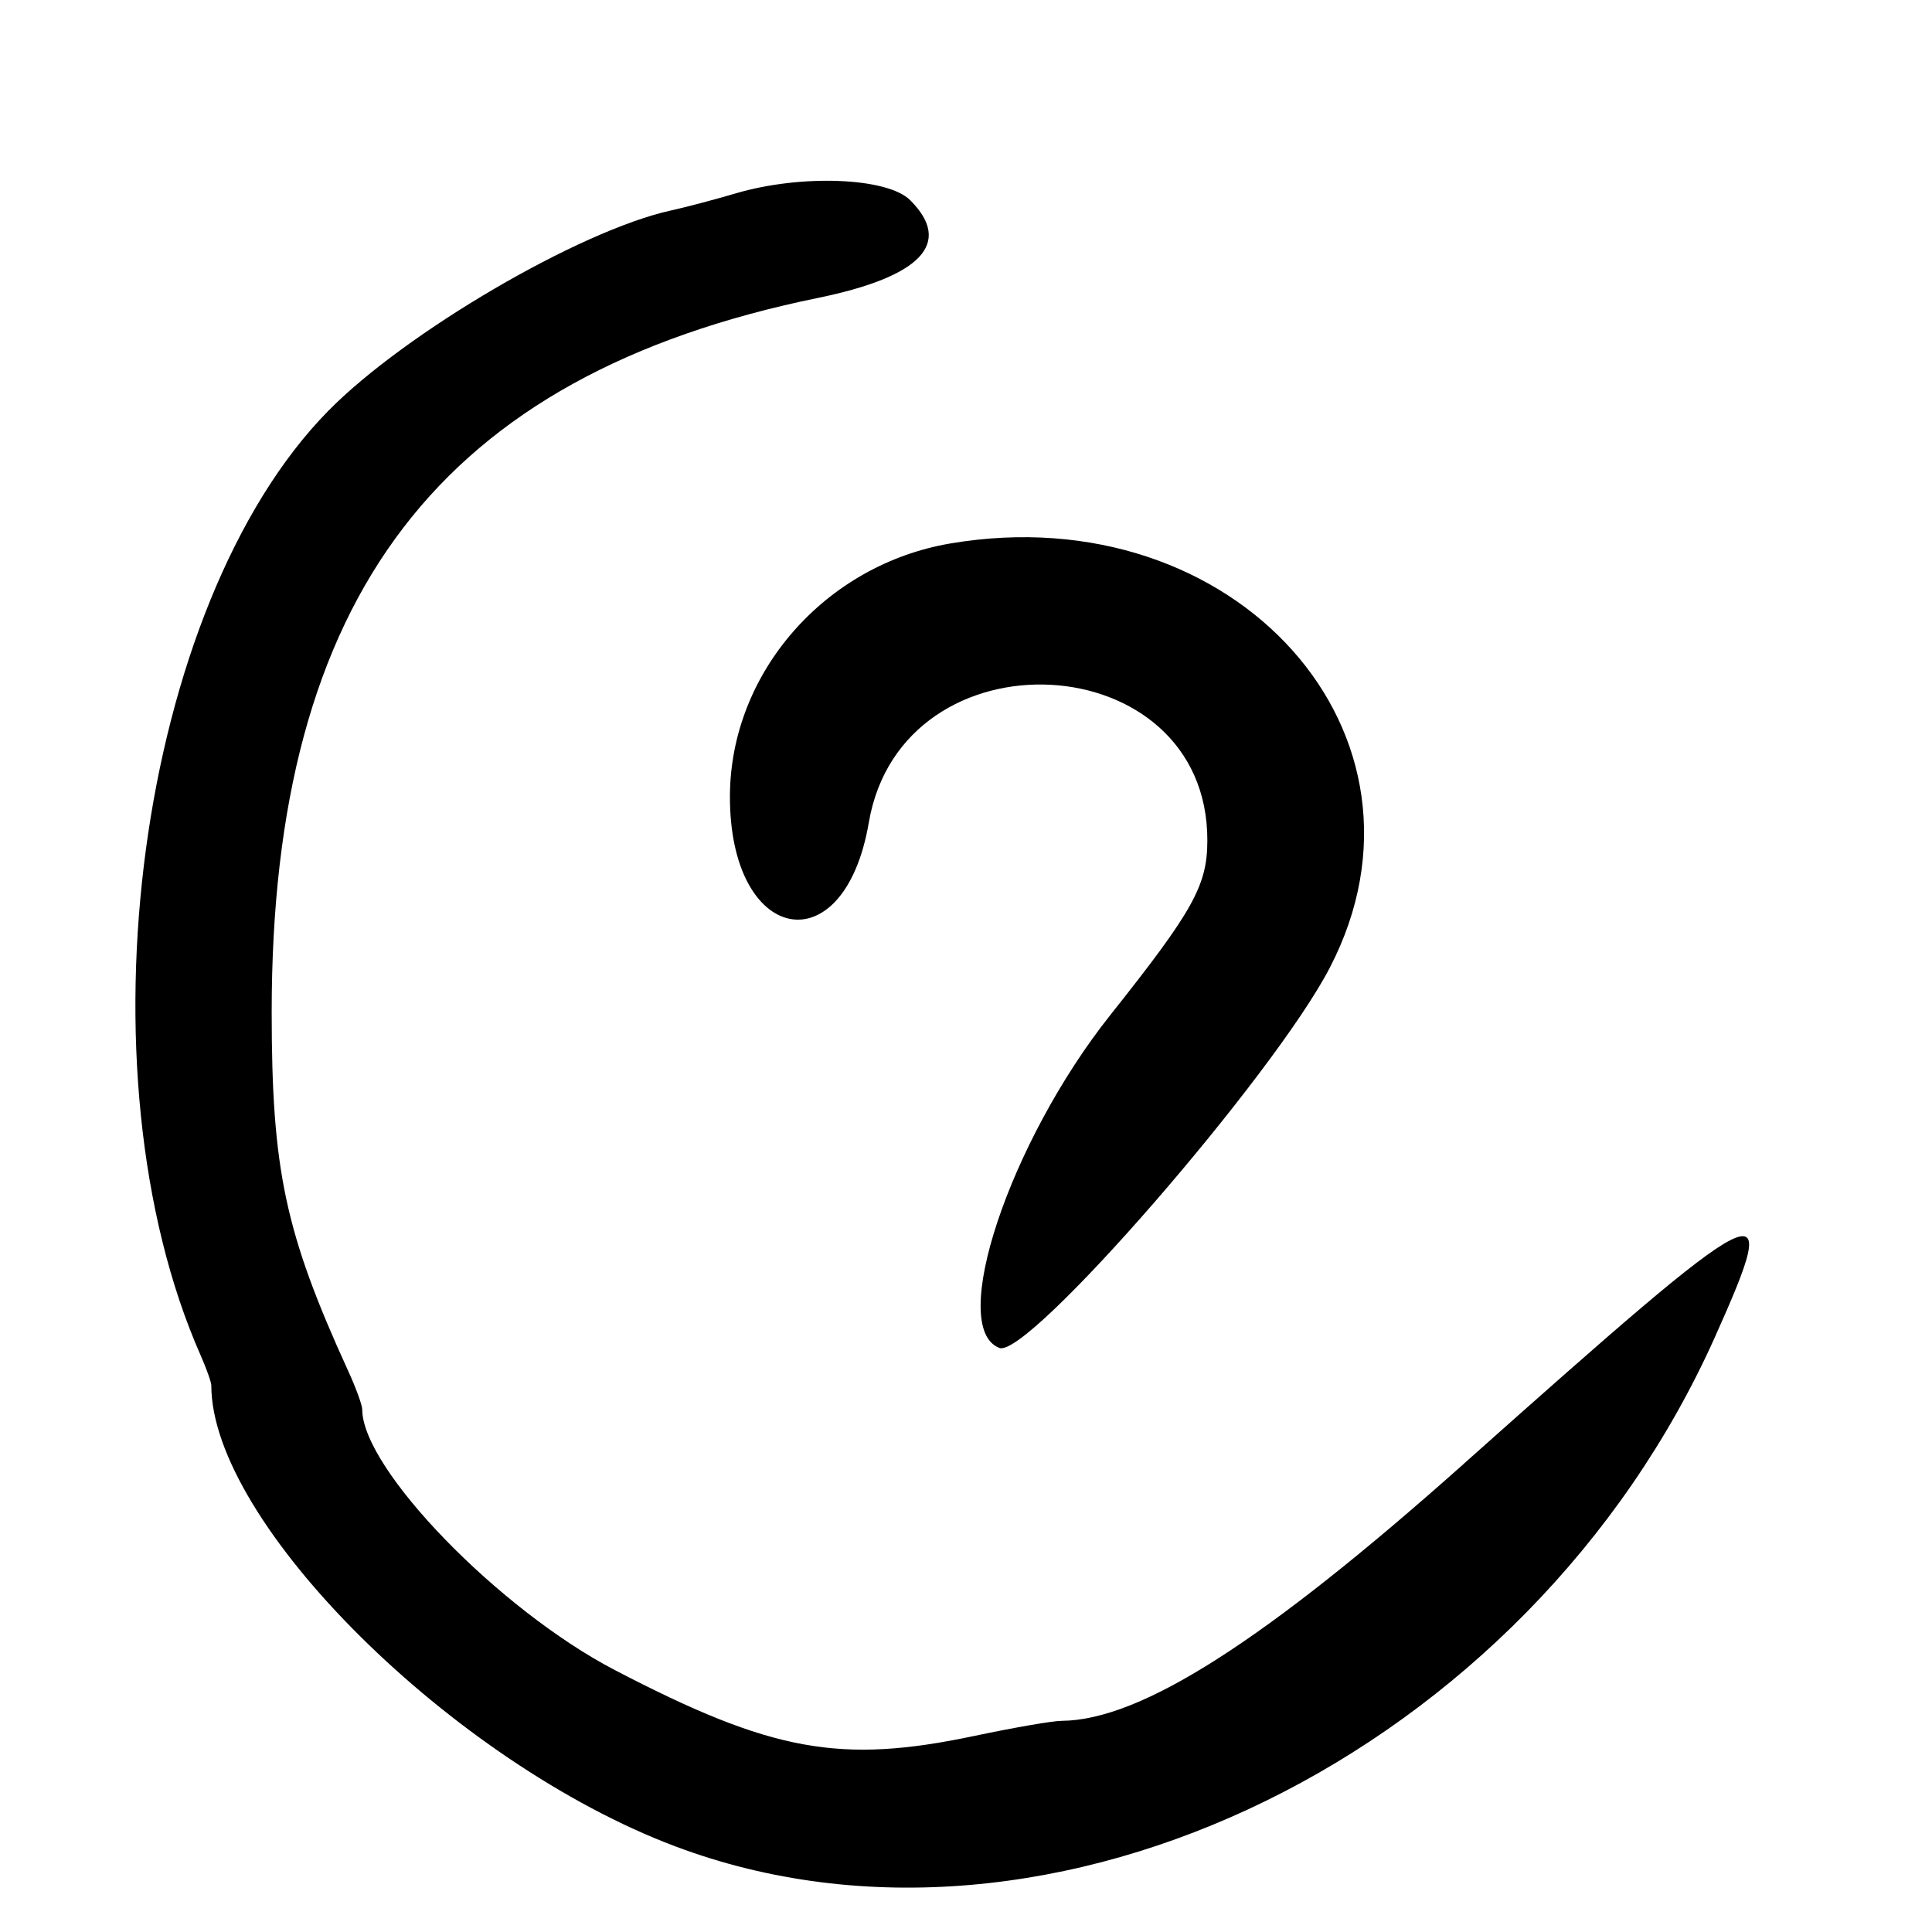 <?xml version="1.0" encoding="UTF-8"?>
<svg id="Layer_1" data-name="Layer 1" xmlns="http://www.w3.org/2000/svg" viewBox="0 0 256 256">
  <path d="M132.43,178.61c3.77,1.45,36.39-36.11,43.79-50.41,15.95-30.81-12.49-62.59-50.28-56.19-16.6,2.81-29.11,17.1-29.22,33.35-.13,19.74,15.13,22.76,18.4,3.64,4.41-25.84,44.95-23.66,44.86,2.41-.02,5.94-1.88,9.27-12.86,23.09-13.38,16.84-21.58,41.47-14.69,44.11Z"/>
  <path d="M194,193.93c-26.44,23.55-42.81,34.01-53.33,34.09-1.19,0-6.4.91-11.57,2-17.79,3.75-26.83,2.1-47.6-8.71-15.39-8.01-33.5-26.69-33.5-34.54,0-.57-.84-2.89-1.88-5.15-8.35-18.28-10.12-26.61-10.12-47.55,0-55.12,22.34-84.33,72.36-94.59,13.72-2.81,17.93-7.26,12.25-12.95-3.02-3.02-14.44-3.47-23.11-.91-2.75.81-6.62,1.84-8.6,2.27-12.1,2.66-35.18,16.16-45.4,26.55-25.23,25.66-33.57,87.47-16.89,125.21.76,1.73,1.39,3.5,1.39,3.93,0,18.2,32.01,49.99,61.5,61.08,49.74,18.71,113.05-12.33,137.75-67.52,9.08-20.3,7.45-19.47-33.25,16.78Z"/>
</svg>